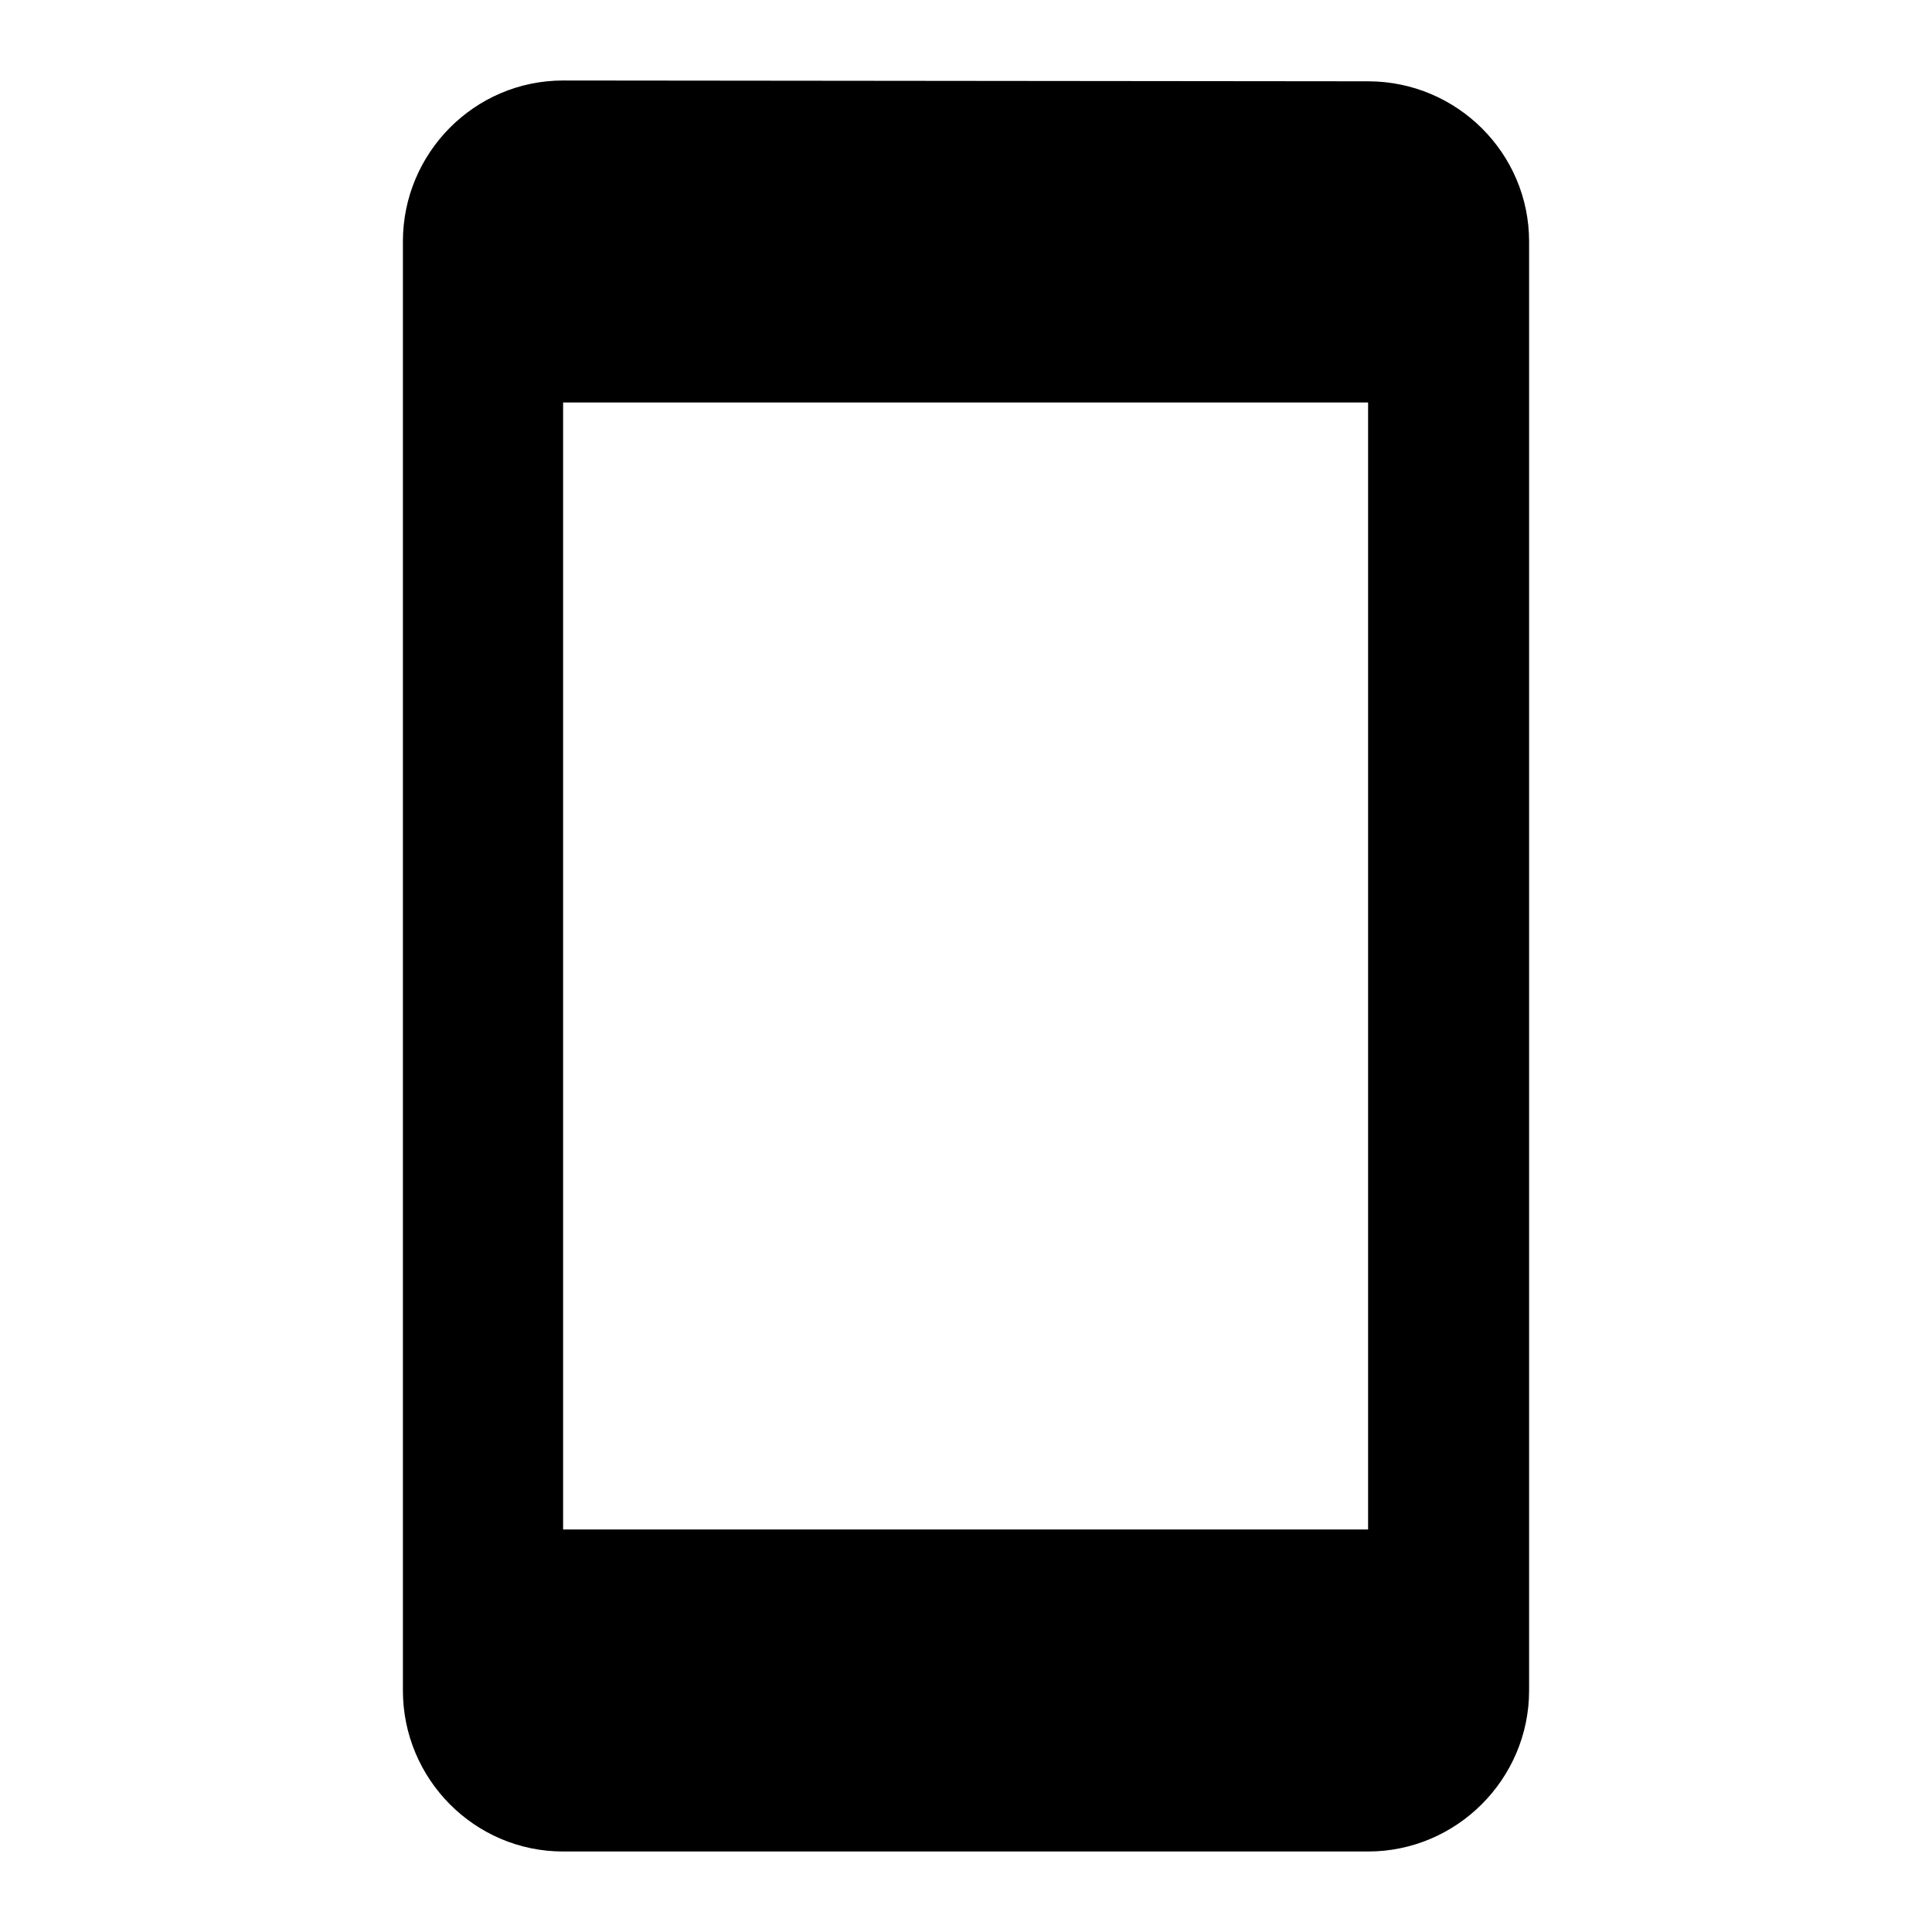 <svg xmlns="http://www.w3.org/2000/svg" width="24" height="24" viewBox="0 0 24 24" fill='currentColor'><path d="m16.995 1.01-10-.01c-1.1 0-1.99.9-1.99 2v18c0 1.1.89 2 1.99 2h10c1.1 0 2-.9 2-2V3c0-1.1-.9-1.99-2-1.99m0 17.99h-10V5h10z"/></svg>